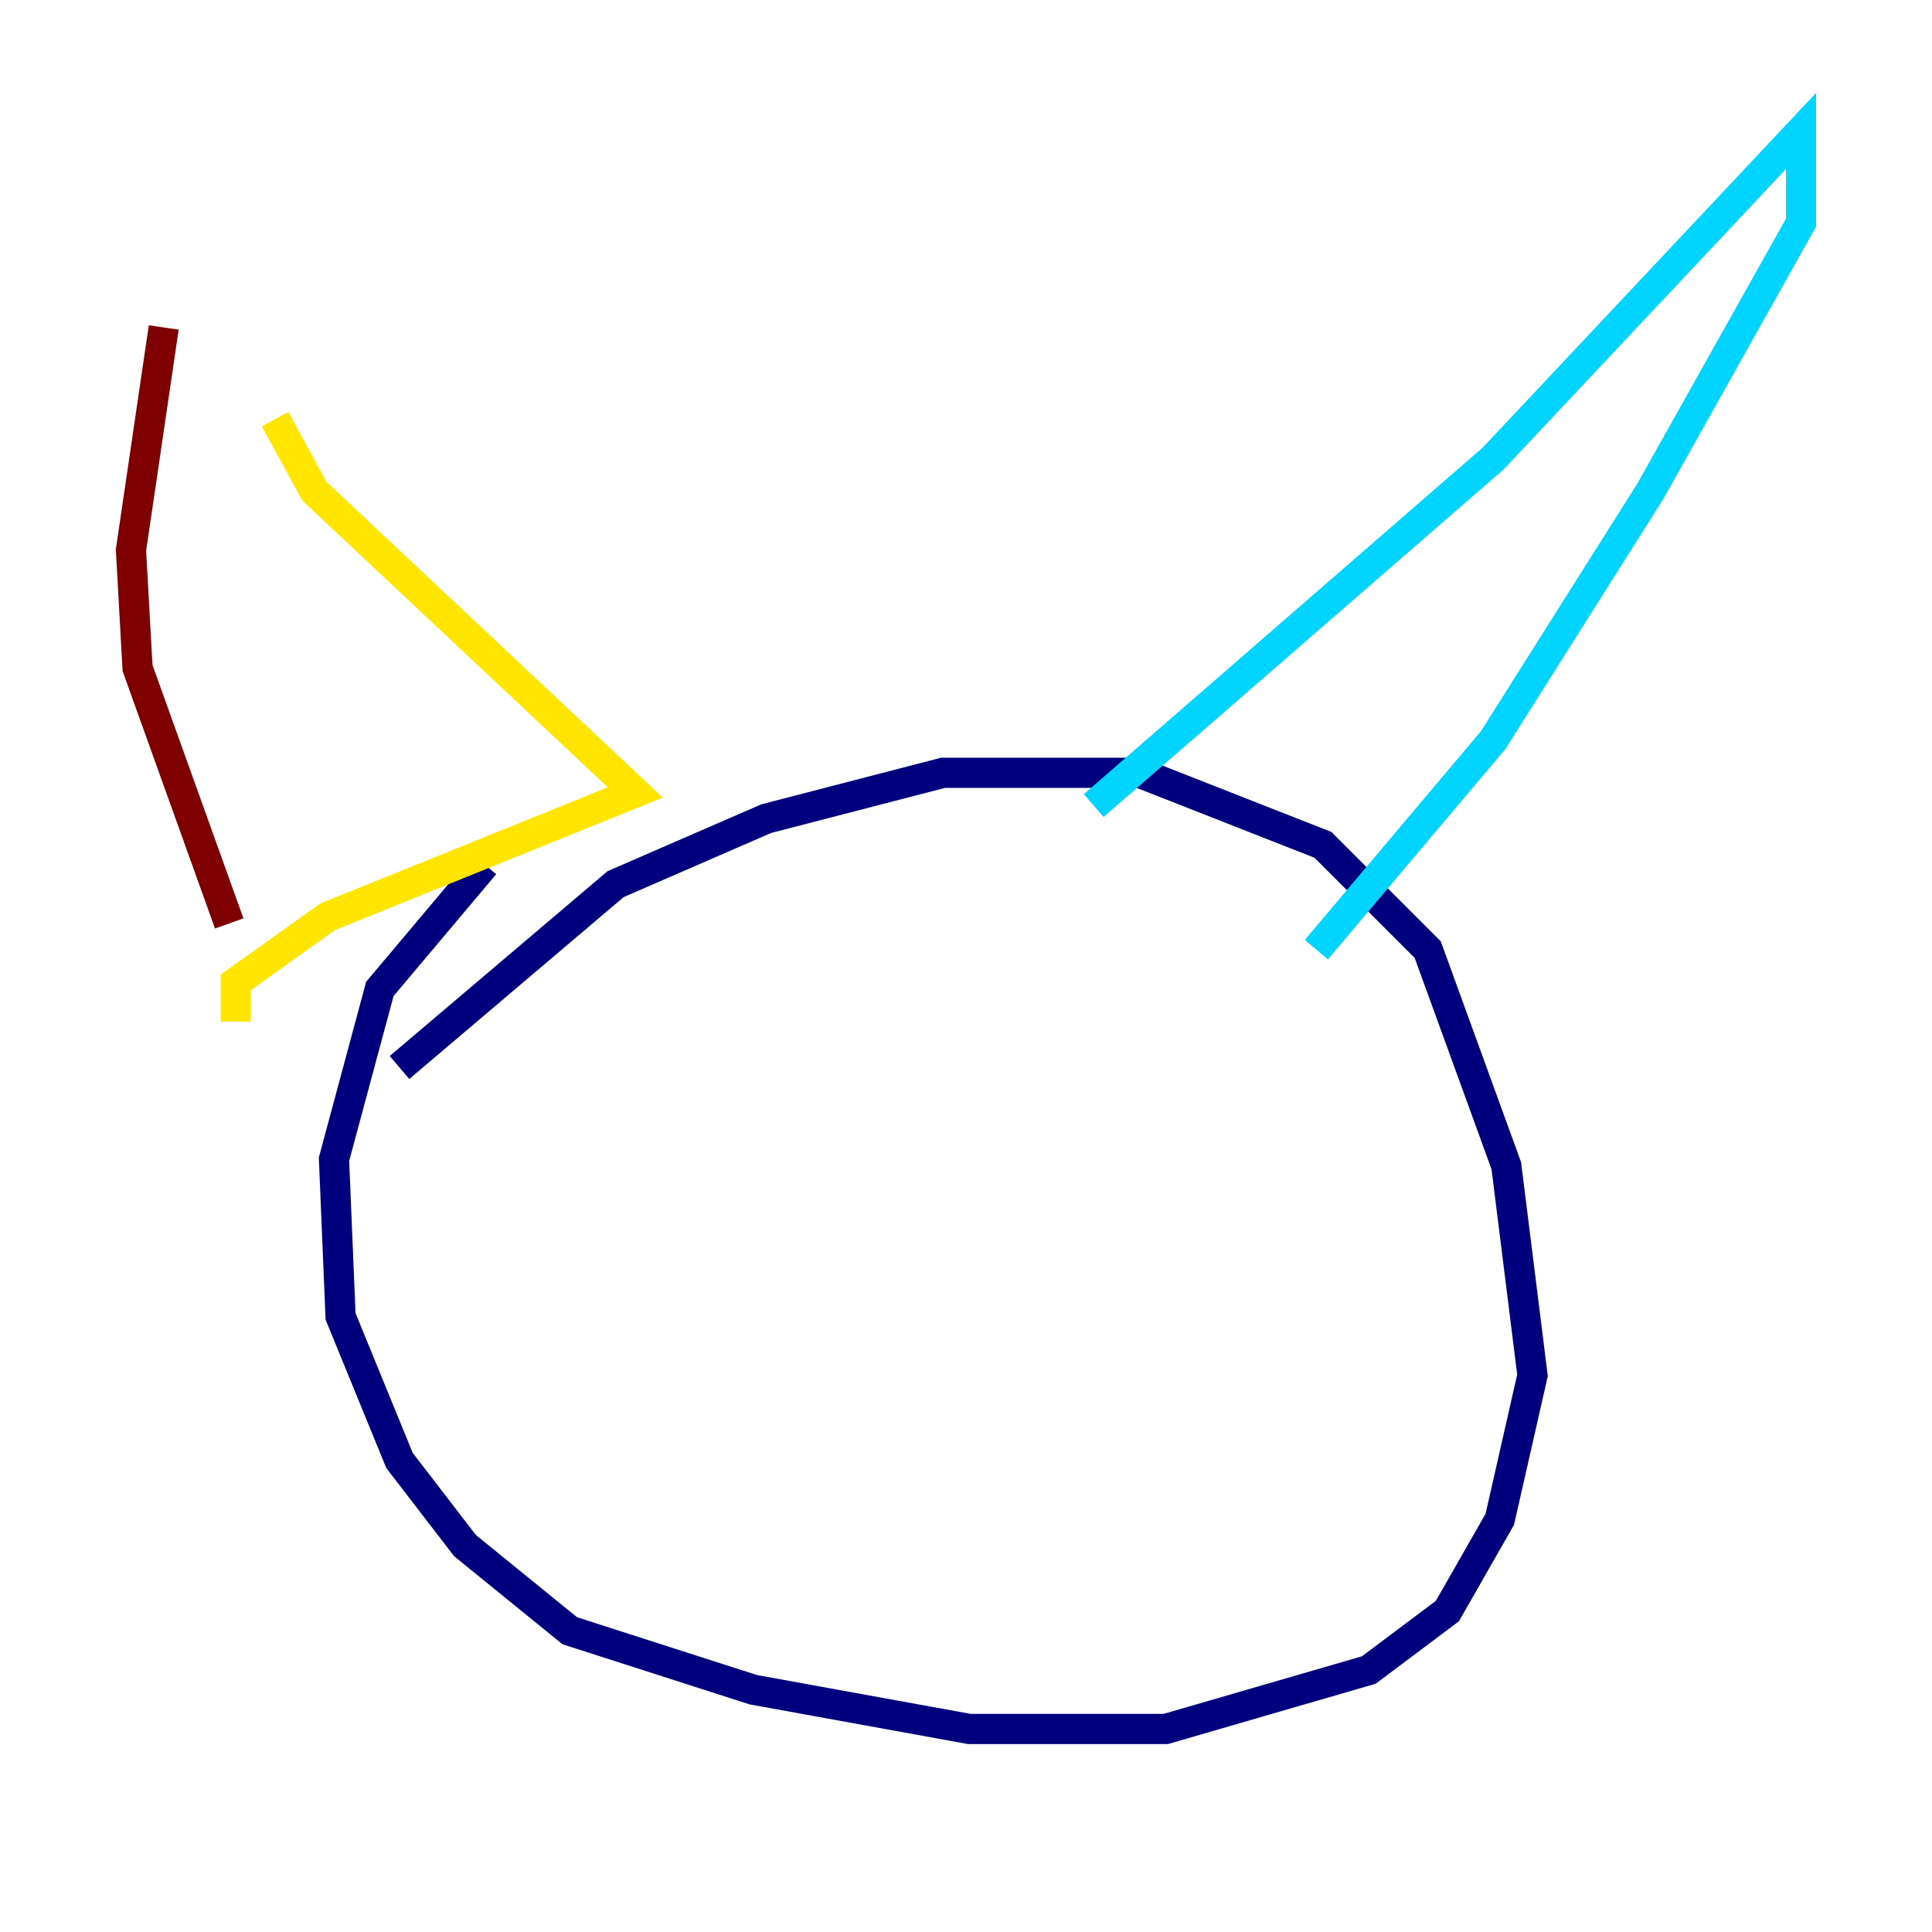 <?xml version="1.0" encoding="utf-8" ?>
<svg baseProfile="tiny" height="128" version="1.2" viewBox="0,0,128,128" width="128" xmlns="http://www.w3.org/2000/svg" xmlns:ev="http://www.w3.org/2001/xml-events" xmlns:xlink="http://www.w3.org/1999/xlink"><defs /><polyline fill="none" points="32.108,57.275 25.166,65.519 22.129,76.8 22.563,87.214 26.468,96.759 30.807,102.4 37.749,108.041 49.898,111.946 64.217,114.549 77.234,114.549 90.685,110.644 95.891,106.739 99.363,100.664 101.532,91.119 99.797,77.234 94.59,62.915 87.647,55.973 75.498,51.2 62.481,51.2 50.766,54.237 40.786,58.576 26.468,70.725" stroke="#00007f" stroke-width="2" /><polyline fill="none" points="72.461,53.37 98.929,30.373 119.322,8.678 119.322,14.752 109.342,32.542 98.929,49.031 87.214,62.915" stroke="#00d4ff" stroke-width="2" /><polyline fill="none" points="18.224,27.77 20.827,32.542 42.088,52.502 21.695,60.746 15.62,65.085 15.62,67.688" stroke="#ffe500" stroke-width="2" /><polyline fill="none" points="10.848,21.695 8.678,36.447 9.112,44.258 15.186,61.18" stroke="#7f0000" stroke-width="2" /></svg>